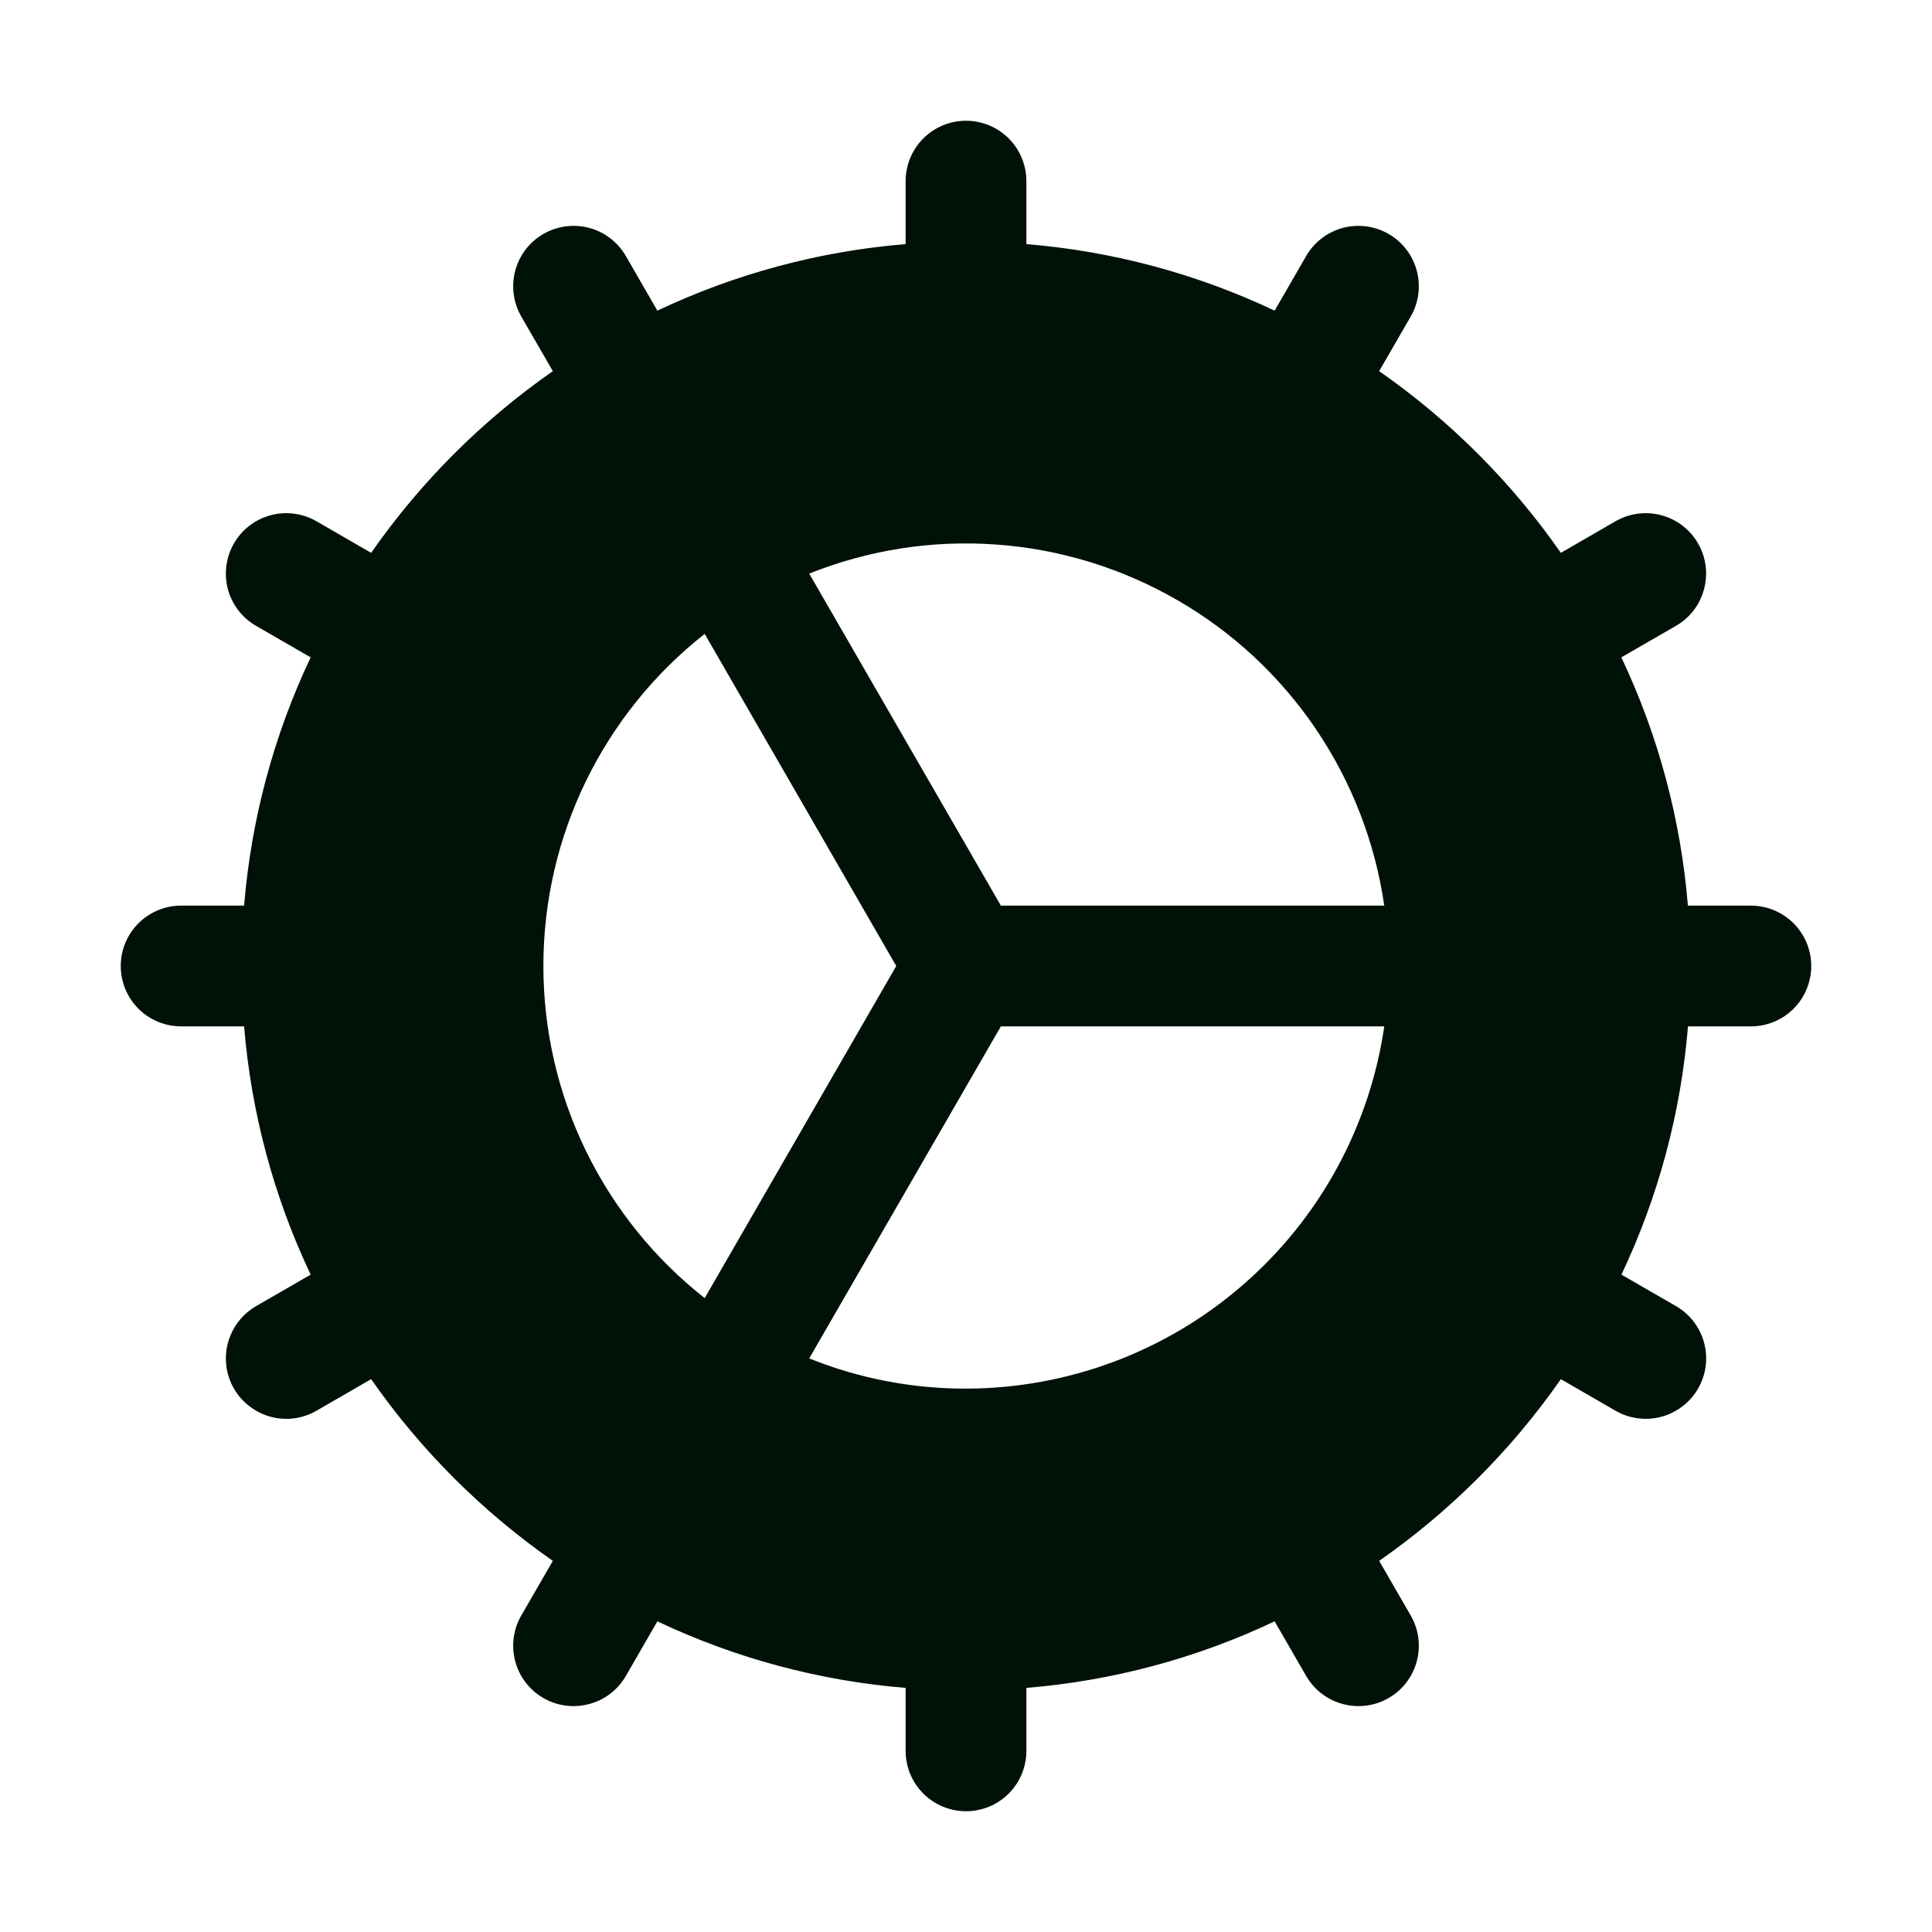 <svg width="20" height="20" viewBox="0 0 20 20" fill="none" xmlns="http://www.w3.org/2000/svg">
<path d="M18.125 9.375H17.473C17.4 8.484 17.167 7.613 16.784 6.805L17.349 6.479C17.493 6.396 17.598 6.26 17.64 6.099C17.683 5.939 17.661 5.769 17.578 5.625C17.495 5.481 17.359 5.377 17.199 5.334C17.038 5.291 16.868 5.313 16.724 5.396L16.158 5.723C15.647 4.99 15.01 4.353 14.277 3.842L14.604 3.276C14.687 3.132 14.709 2.962 14.666 2.801C14.623 2.641 14.519 2.505 14.375 2.422C14.231 2.339 14.061 2.317 13.901 2.359C13.741 2.402 13.604 2.507 13.521 2.651L13.195 3.216C12.387 2.833 11.516 2.6 10.625 2.527V1.875C10.625 1.709 10.559 1.55 10.442 1.433C10.325 1.316 10.166 1.25 10 1.25C9.834 1.25 9.675 1.316 9.558 1.433C9.441 1.55 9.375 1.709 9.375 1.875V2.527C8.484 2.6 7.613 2.833 6.805 3.216L6.479 2.651C6.396 2.507 6.26 2.402 6.099 2.359C5.939 2.317 5.769 2.339 5.625 2.422C5.481 2.505 5.377 2.641 5.334 2.801C5.291 2.962 5.313 3.132 5.396 3.276L5.723 3.842C4.99 4.353 4.353 4.99 3.842 5.723L3.276 5.396C3.205 5.355 3.126 5.328 3.045 5.318C2.963 5.307 2.881 5.312 2.801 5.334C2.641 5.377 2.505 5.481 2.422 5.625C2.339 5.769 2.317 5.939 2.359 6.099C2.402 6.26 2.507 6.396 2.651 6.479L3.216 6.805C2.833 7.613 2.6 8.484 2.527 9.375H1.875C1.709 9.375 1.55 9.441 1.433 9.558C1.316 9.675 1.25 9.834 1.25 10C1.25 10.166 1.316 10.325 1.433 10.442C1.55 10.559 1.709 10.625 1.875 10.625H2.527C2.6 11.516 2.833 12.387 3.216 13.195L2.651 13.521C2.532 13.59 2.438 13.696 2.386 13.823C2.333 13.95 2.324 14.091 2.359 14.224C2.395 14.357 2.473 14.475 2.583 14.558C2.692 14.642 2.826 14.688 2.963 14.688C3.073 14.688 3.181 14.659 3.276 14.604L3.842 14.277C4.353 15.01 4.99 15.647 5.723 16.158L5.396 16.724C5.313 16.868 5.291 17.038 5.334 17.199C5.377 17.359 5.481 17.495 5.625 17.578C5.769 17.661 5.939 17.683 6.099 17.64C6.26 17.598 6.396 17.493 6.479 17.349L6.805 16.784C7.613 17.167 8.484 17.4 9.375 17.473V18.125C9.375 18.291 9.441 18.45 9.558 18.567C9.675 18.684 9.834 18.75 10 18.75C10.166 18.75 10.325 18.684 10.442 18.567C10.559 18.45 10.625 18.291 10.625 18.125V17.473C11.516 17.4 12.387 17.167 13.195 16.784L13.521 17.349C13.604 17.493 13.741 17.598 13.901 17.64C14.061 17.683 14.231 17.661 14.375 17.578C14.519 17.495 14.623 17.359 14.666 17.199C14.709 17.038 14.687 16.868 14.604 16.724L14.277 16.158C15.01 15.647 15.647 15.01 16.158 14.277L16.724 14.604C16.795 14.645 16.874 14.672 16.955 14.682C17.037 14.693 17.119 14.688 17.199 14.666C17.278 14.645 17.352 14.608 17.417 14.558C17.483 14.508 17.537 14.446 17.578 14.375C17.661 14.232 17.684 14.061 17.641 13.901C17.598 13.741 17.494 13.604 17.35 13.521L16.785 13.195C17.168 12.387 17.401 11.516 17.474 10.625H18.125C18.291 10.625 18.45 10.559 18.567 10.442C18.684 10.325 18.75 10.166 18.75 10C18.75 9.834 18.684 9.675 18.567 9.558C18.45 9.441 18.291 9.375 18.125 9.375ZM5.625 10C5.625 9.338 5.775 8.684 6.064 8.089C6.354 7.493 6.775 6.971 7.295 6.562L9.278 10L7.295 13.438C6.775 13.029 6.354 12.507 6.064 11.911C5.775 11.316 5.625 10.662 5.625 10ZM10 14.375C9.444 14.376 8.893 14.27 8.377 14.062L10.361 10.625H14.33C14.178 11.666 13.657 12.617 12.862 13.305C12.068 13.994 11.052 14.373 10 14.375ZM10.361 9.375L8.377 5.938C8.991 5.692 9.653 5.589 10.313 5.637C10.973 5.684 11.614 5.881 12.187 6.212C12.76 6.542 13.251 6.999 13.622 7.547C13.993 8.095 14.235 8.72 14.33 9.375H10.361Z" fill="#001107"/>
</svg>
